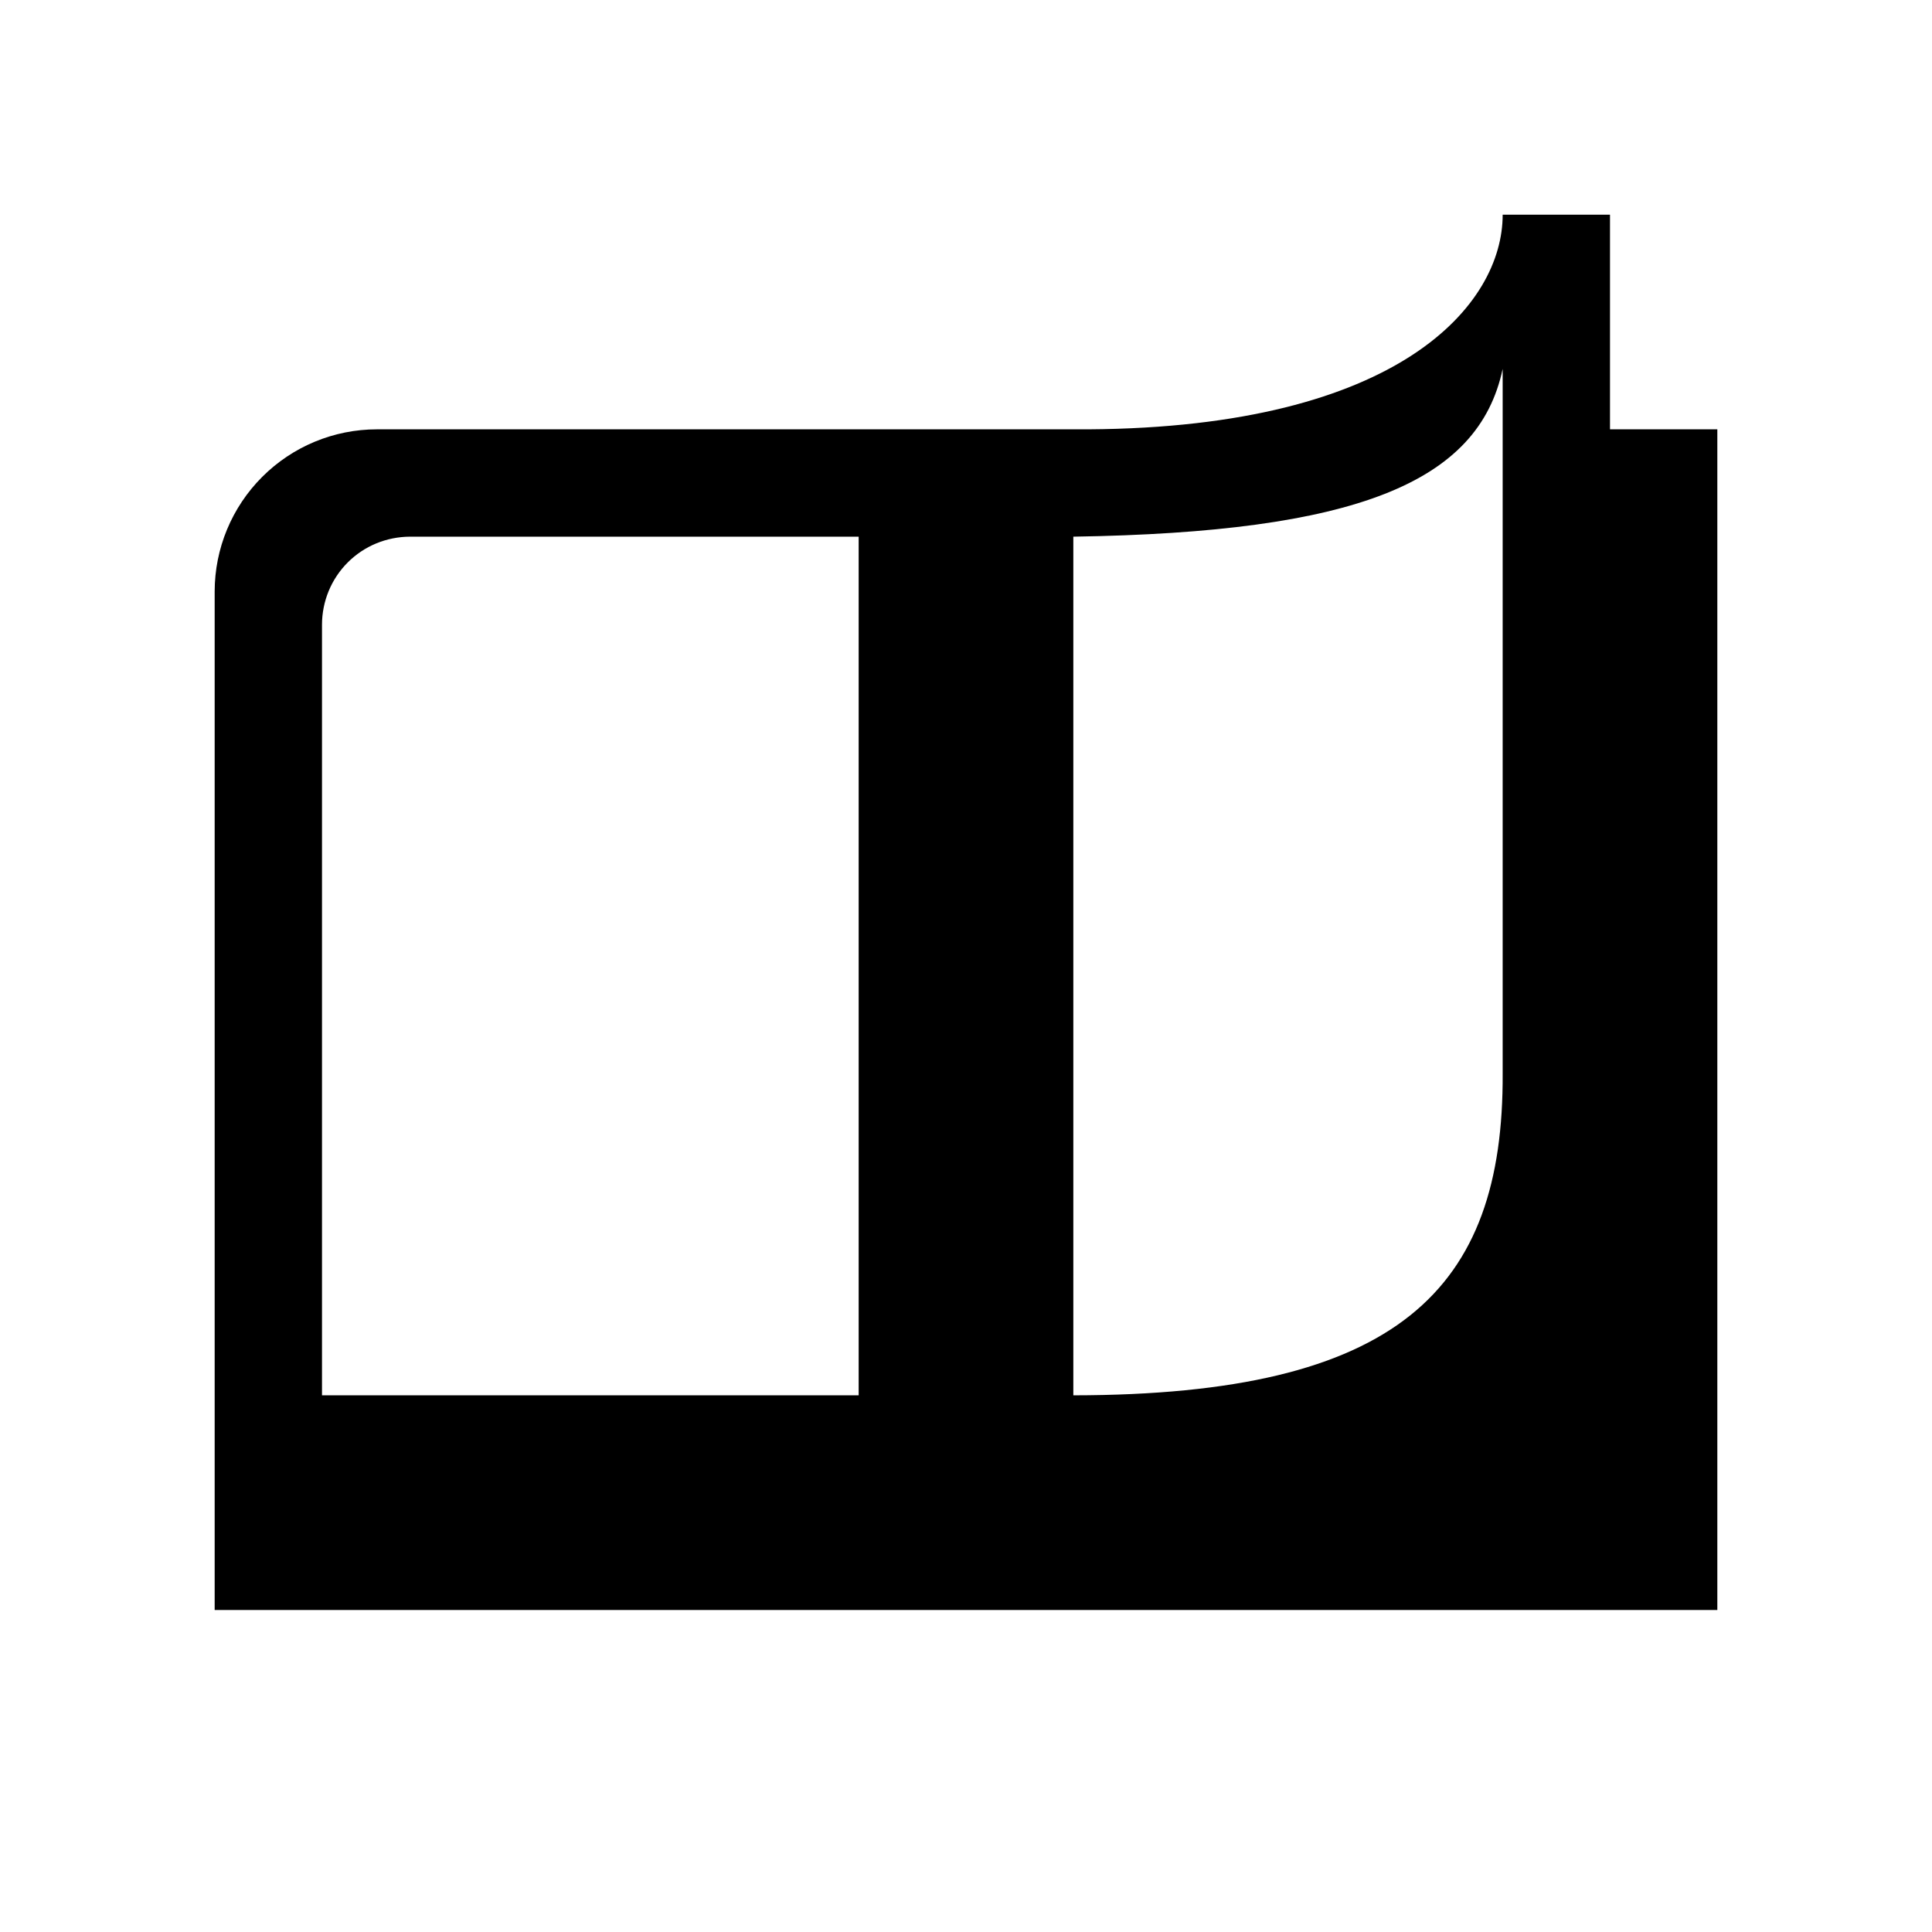 <?xml version="1.0" encoding="UTF-8" standalone="no"?><!DOCTYPE svg PUBLIC "-//W3C//DTD SVG 1.1//EN" "http://www.w3.org/Graphics/SVG/1.1/DTD/svg11.dtd"><svg width="100%" height="100%" viewBox="0 0 18 18" version="1.1" xmlns="http://www.w3.org/2000/svg" xmlns:xlink="http://www.w3.org/1999/xlink" xml:space="preserve" xmlns:serif="http://www.serif.com/" style="fill-rule:evenodd;clip-rule:evenodd;stroke-linejoin:round;stroke-miterlimit:1.414;"><path d="M15,4l1,0l0,11l-14,0c0,0 0,-6.472 0,-9.488c0,-0.401 0.159,-0.785 0.443,-1.069c0.284,-0.284 0.668,-0.443 1.069,-0.443c2.354,0 6.627,0 6.627,0c2.91,-0.018 3.862,-1.167 3.861,-2l1,0l0,2Zm-1,-0.563c-0.225,1.062 -1.371,1.522 -4,1.563l0,8c3.027,-0.003 4.01,-0.984 4,-3l0,-6.563Zm-6,1.563l-4.179,0c-0.221,0.001 -0.428,0.087 -0.581,0.24c-0.154,0.154 -0.24,0.363 -0.24,0.581c0,2.04 0,7.179 0,7.179l5,0l0,-8Z"/></svg>